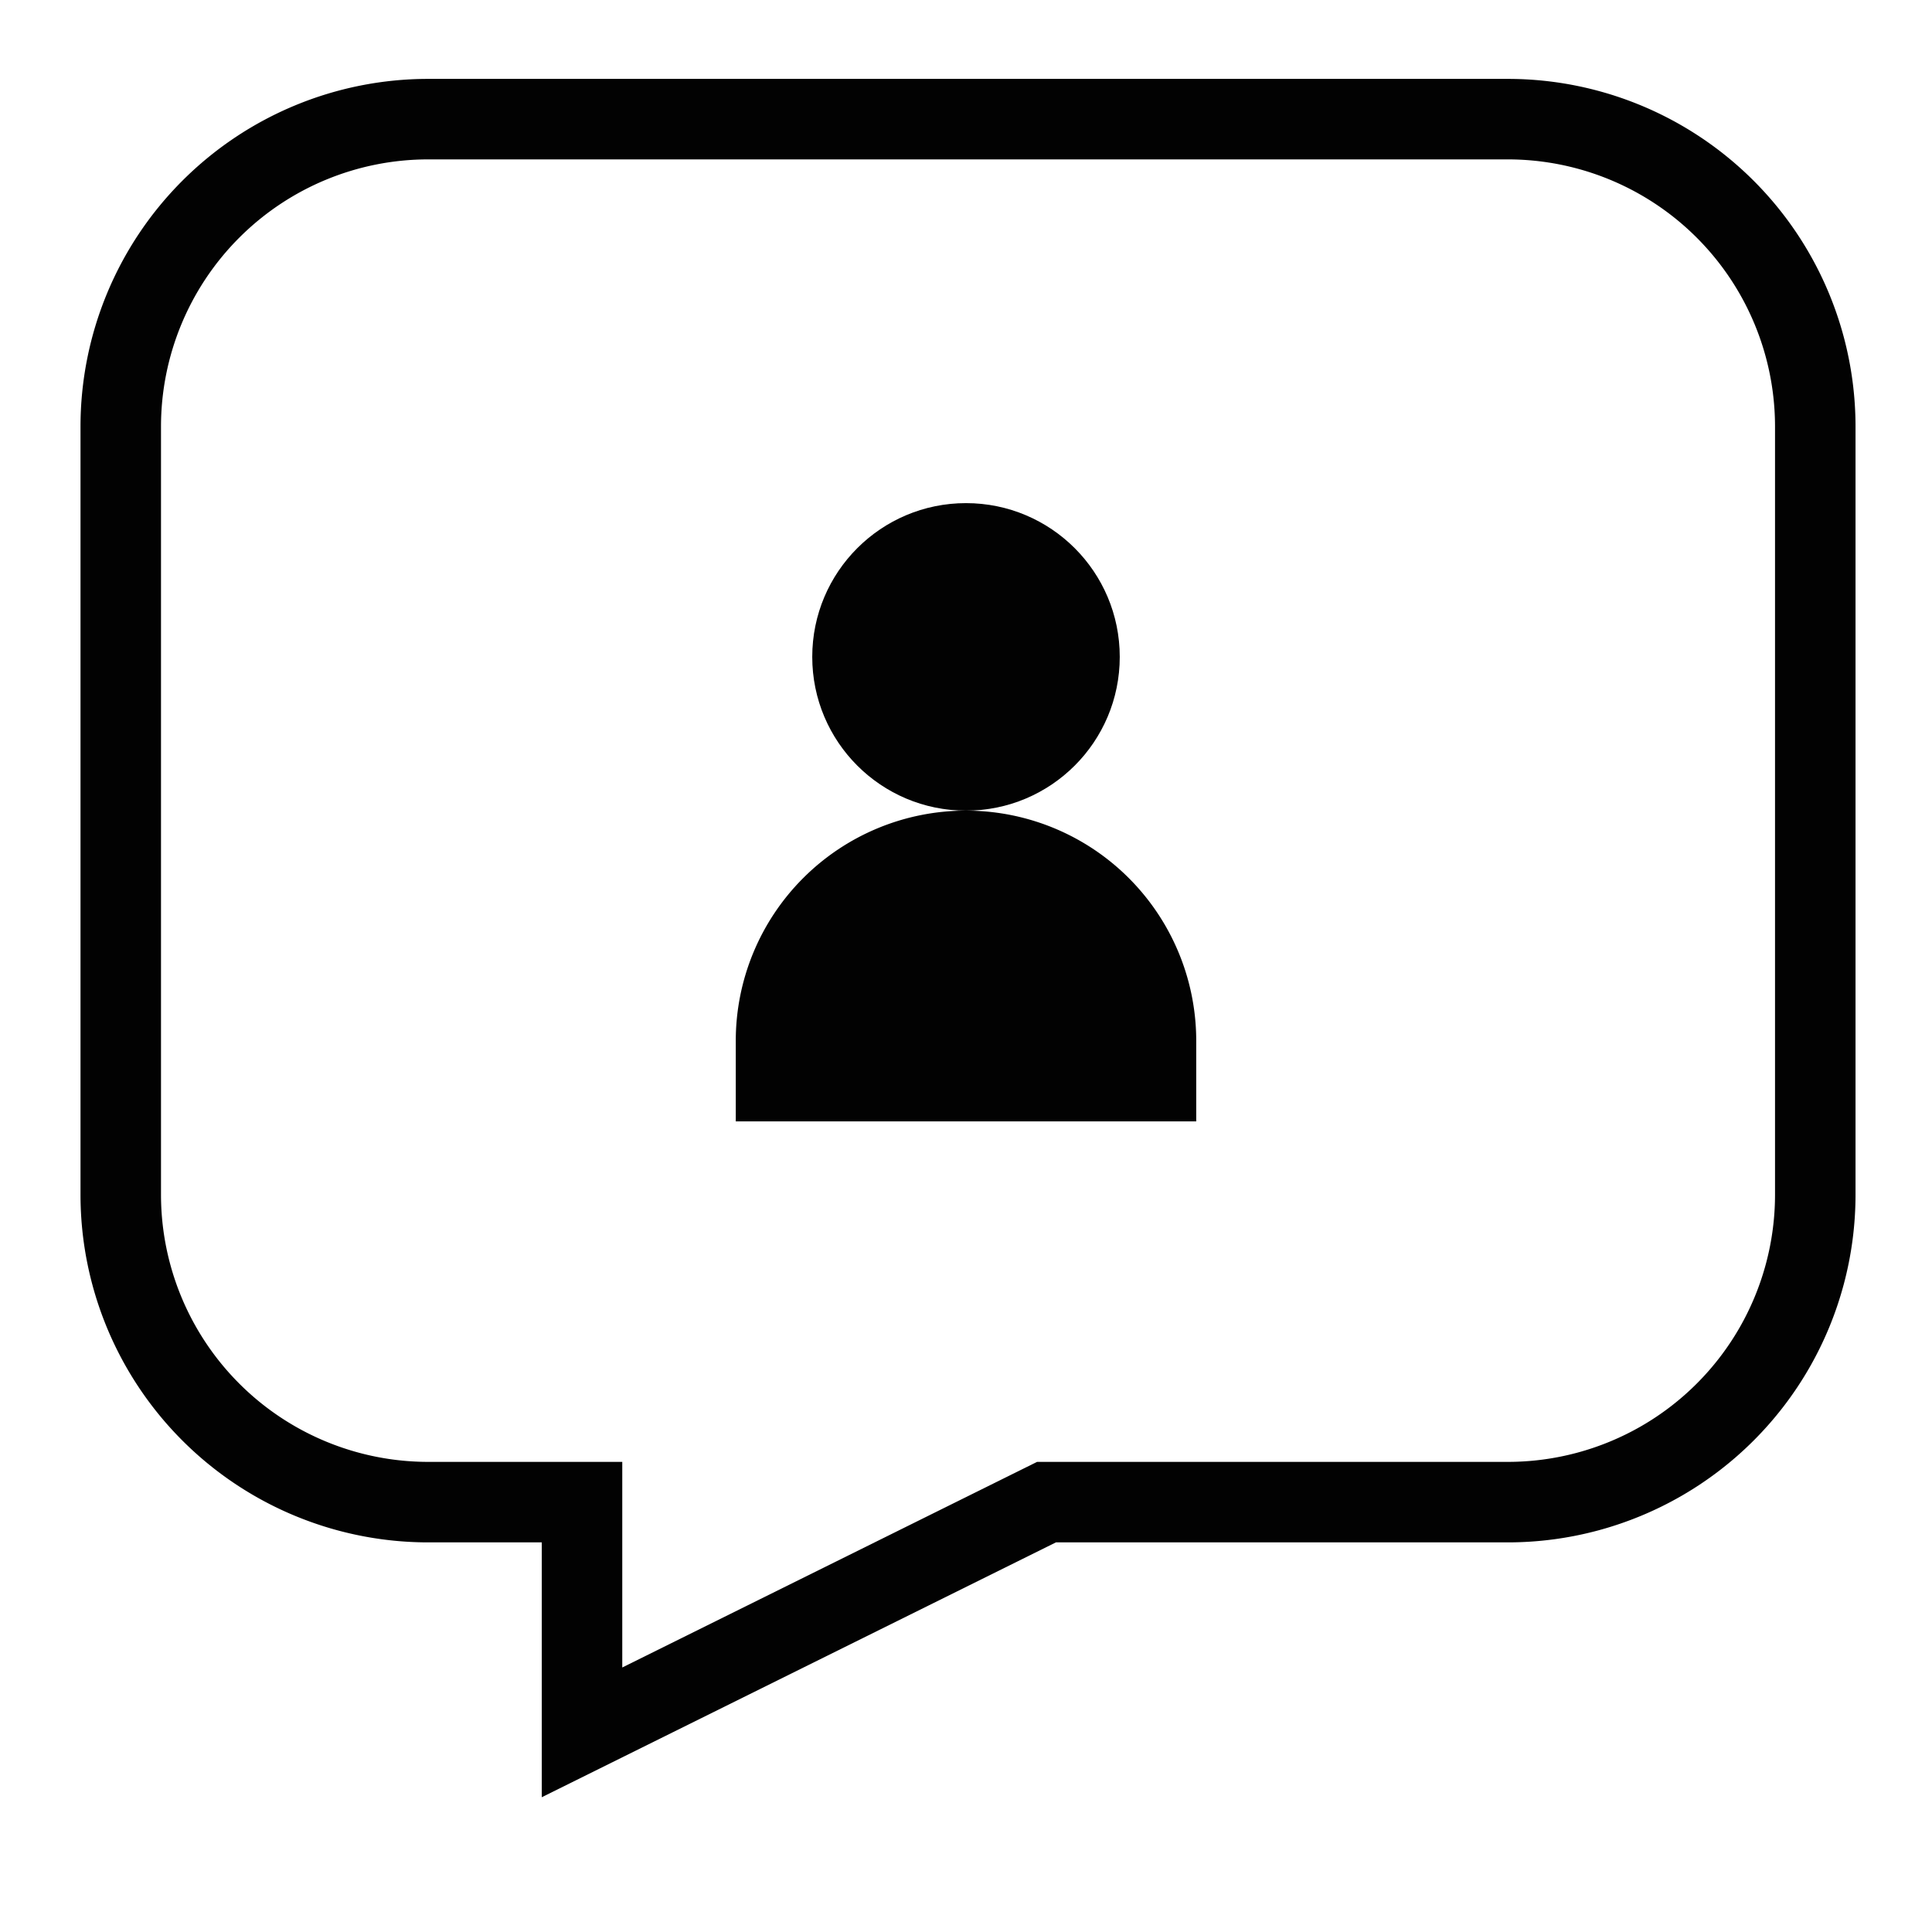 <svg
    xmlns="http://www.w3.org/2000/svg"
    viewBox="0 0 24 24"
    fill="currentColor"
    strokeLinecap="round"
    strokeLinejoin="round"
    strokeWidth="0"
    width="20"
    height="20"
    >
    <path
        fill="none"
        stroke="#020202"
        strokeMiterlimit="10"
        strokeWidth="1.91px"
        d="M1.5,5.3v9.54a3.82,3.82,0,0,0,3.82,3.82H7.23v2.86L13,18.66h5.73a3.82,3.82,0,0,0,3.82-3.82V5.3a3.82,3.82,0,0,0-3.82-3.82H5.32A3.82,3.82,0,0,0,1.5,5.3Z"
    />
    <circle cx="12" cy="8.16" r="1.91" fill="#020202" />
    <path
        d="M12,10.07h0a2.86,2.86,0,0,1,2.86,2.86v1H9.14v-1A2.86,2.86,0,0,1,12,10.07Z"
        fill="#020202"
    />
</svg>